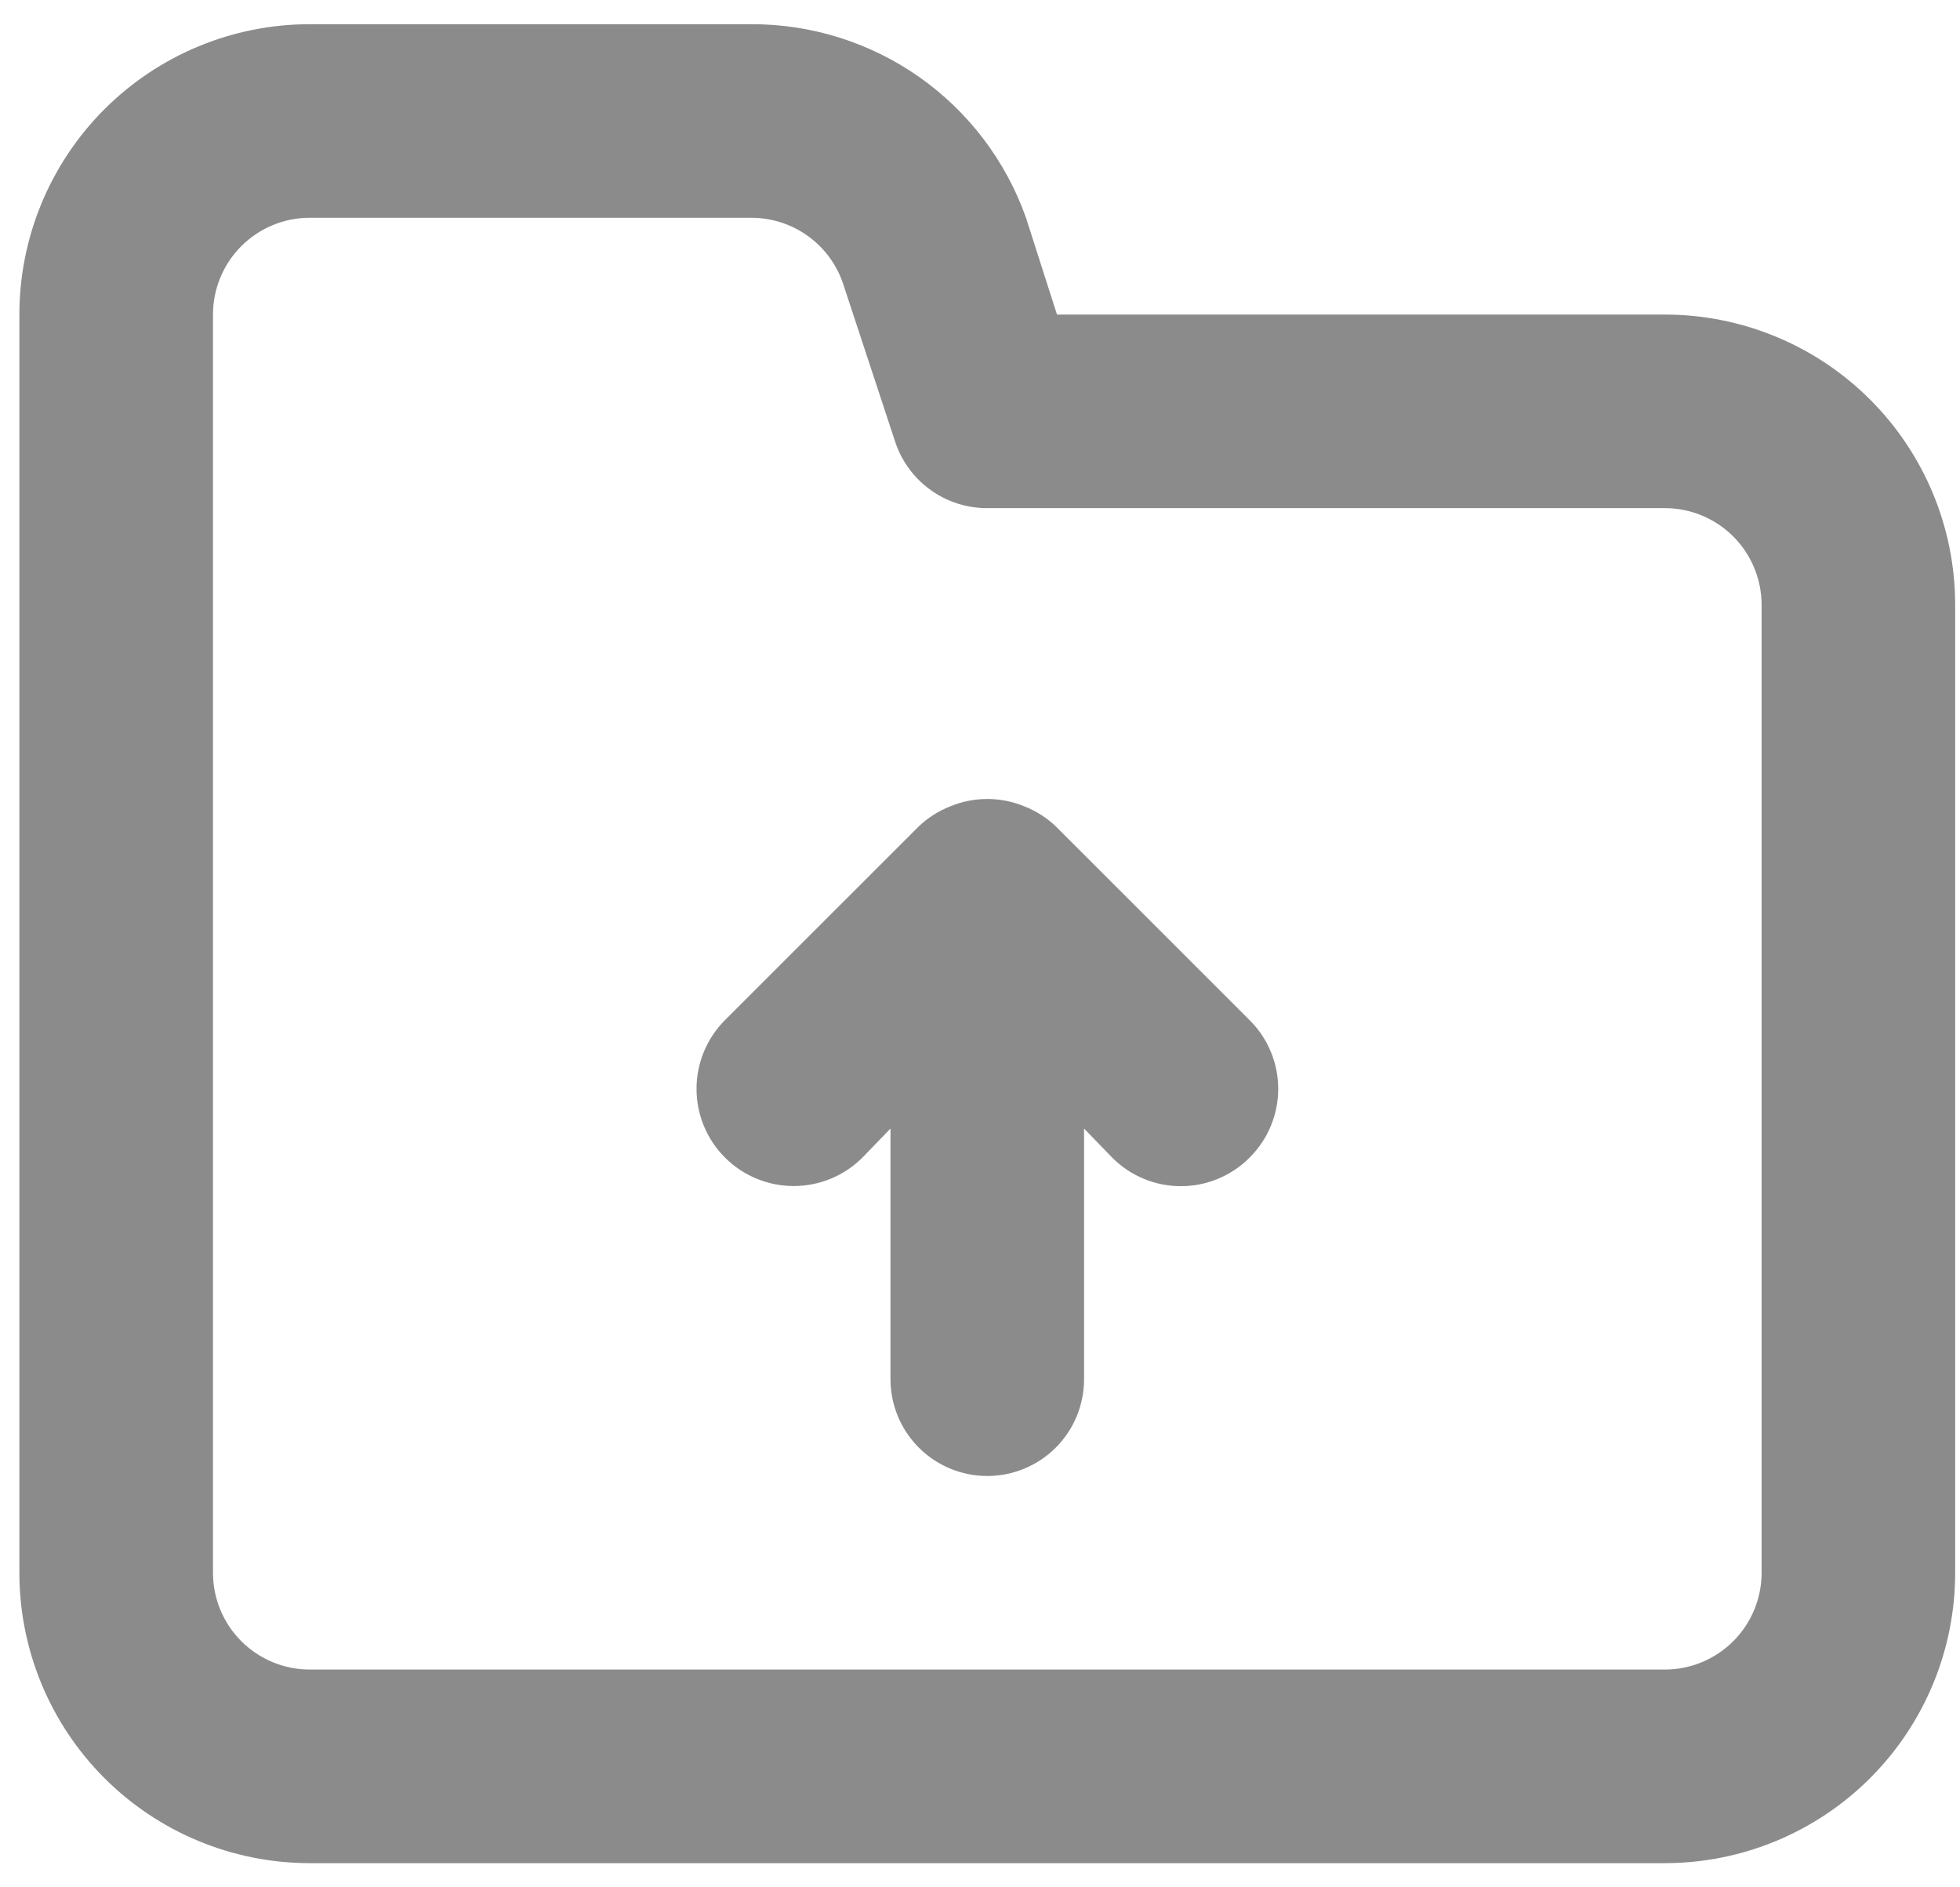 <svg width="54" height="52" viewBox="0 0 54 52" fill="none" xmlns="http://www.w3.org/2000/svg">
<path d="M29.094 22.774C28.841 22.531 28.541 22.341 28.214 22.214C27.565 21.947 26.837 21.947 26.188 22.214C25.86 22.341 25.561 22.531 25.308 22.774L19.974 28.107C19.472 28.609 19.19 29.29 19.19 30C19.19 30.71 19.472 31.392 19.974 31.894C20.476 32.396 21.157 32.678 21.867 32.678C22.578 32.678 23.259 32.396 23.761 31.894L24.534 31.094V38C24.534 38.708 24.815 39.386 25.315 39.886C25.815 40.386 26.494 40.667 27.201 40.667C27.908 40.667 28.586 40.386 29.087 39.886C29.587 39.386 29.867 38.708 29.867 38V31.094L30.641 31.894C30.889 32.144 31.184 32.342 31.509 32.477C31.834 32.613 32.182 32.682 32.534 32.682C32.886 32.682 33.235 32.613 33.56 32.477C33.885 32.342 34.18 32.144 34.428 31.894C34.678 31.646 34.876 31.351 35.011 31.026C35.147 30.701 35.216 30.352 35.216 30C35.216 29.648 35.147 29.3 35.011 28.975C34.876 28.65 34.678 28.355 34.428 28.107L29.094 22.774ZM45.867 8.667H29.121L28.267 6C27.714 4.436 26.688 3.082 25.331 2.126C23.974 1.171 22.354 0.661 20.694 0.667H8.534C6.412 0.667 4.378 1.51 2.877 3.01C1.377 4.51 0.534 6.545 0.534 8.667V43.334C0.534 45.455 1.377 47.49 2.877 48.991C4.378 50.491 6.412 51.334 8.534 51.334H45.867C47.989 51.334 50.024 50.491 51.524 48.991C53.025 47.49 53.867 45.455 53.867 43.334V16.667C53.867 14.545 53.025 12.511 51.524 11.01C50.024 9.51 47.989 8.667 45.867 8.667ZM48.534 43.334C48.534 44.041 48.253 44.719 47.753 45.219C47.253 45.719 46.575 46 45.867 46H8.534C7.827 46 7.149 45.719 6.649 45.219C6.148 44.719 5.868 44.041 5.868 43.334V8.667C5.868 7.96 6.148 7.282 6.649 6.781C7.149 6.281 7.827 6 8.534 6H20.694C21.253 5.999 21.799 6.173 22.253 6.499C22.708 6.824 23.049 7.284 23.227 7.814L24.668 12.187C24.846 12.717 25.187 13.177 25.642 13.502C26.096 13.828 26.642 14.002 27.201 14H45.867C46.575 14 47.253 14.281 47.753 14.781C48.253 15.281 48.534 15.96 48.534 16.667V43.334Z" fill="#8B8B8B"/>
</svg>
